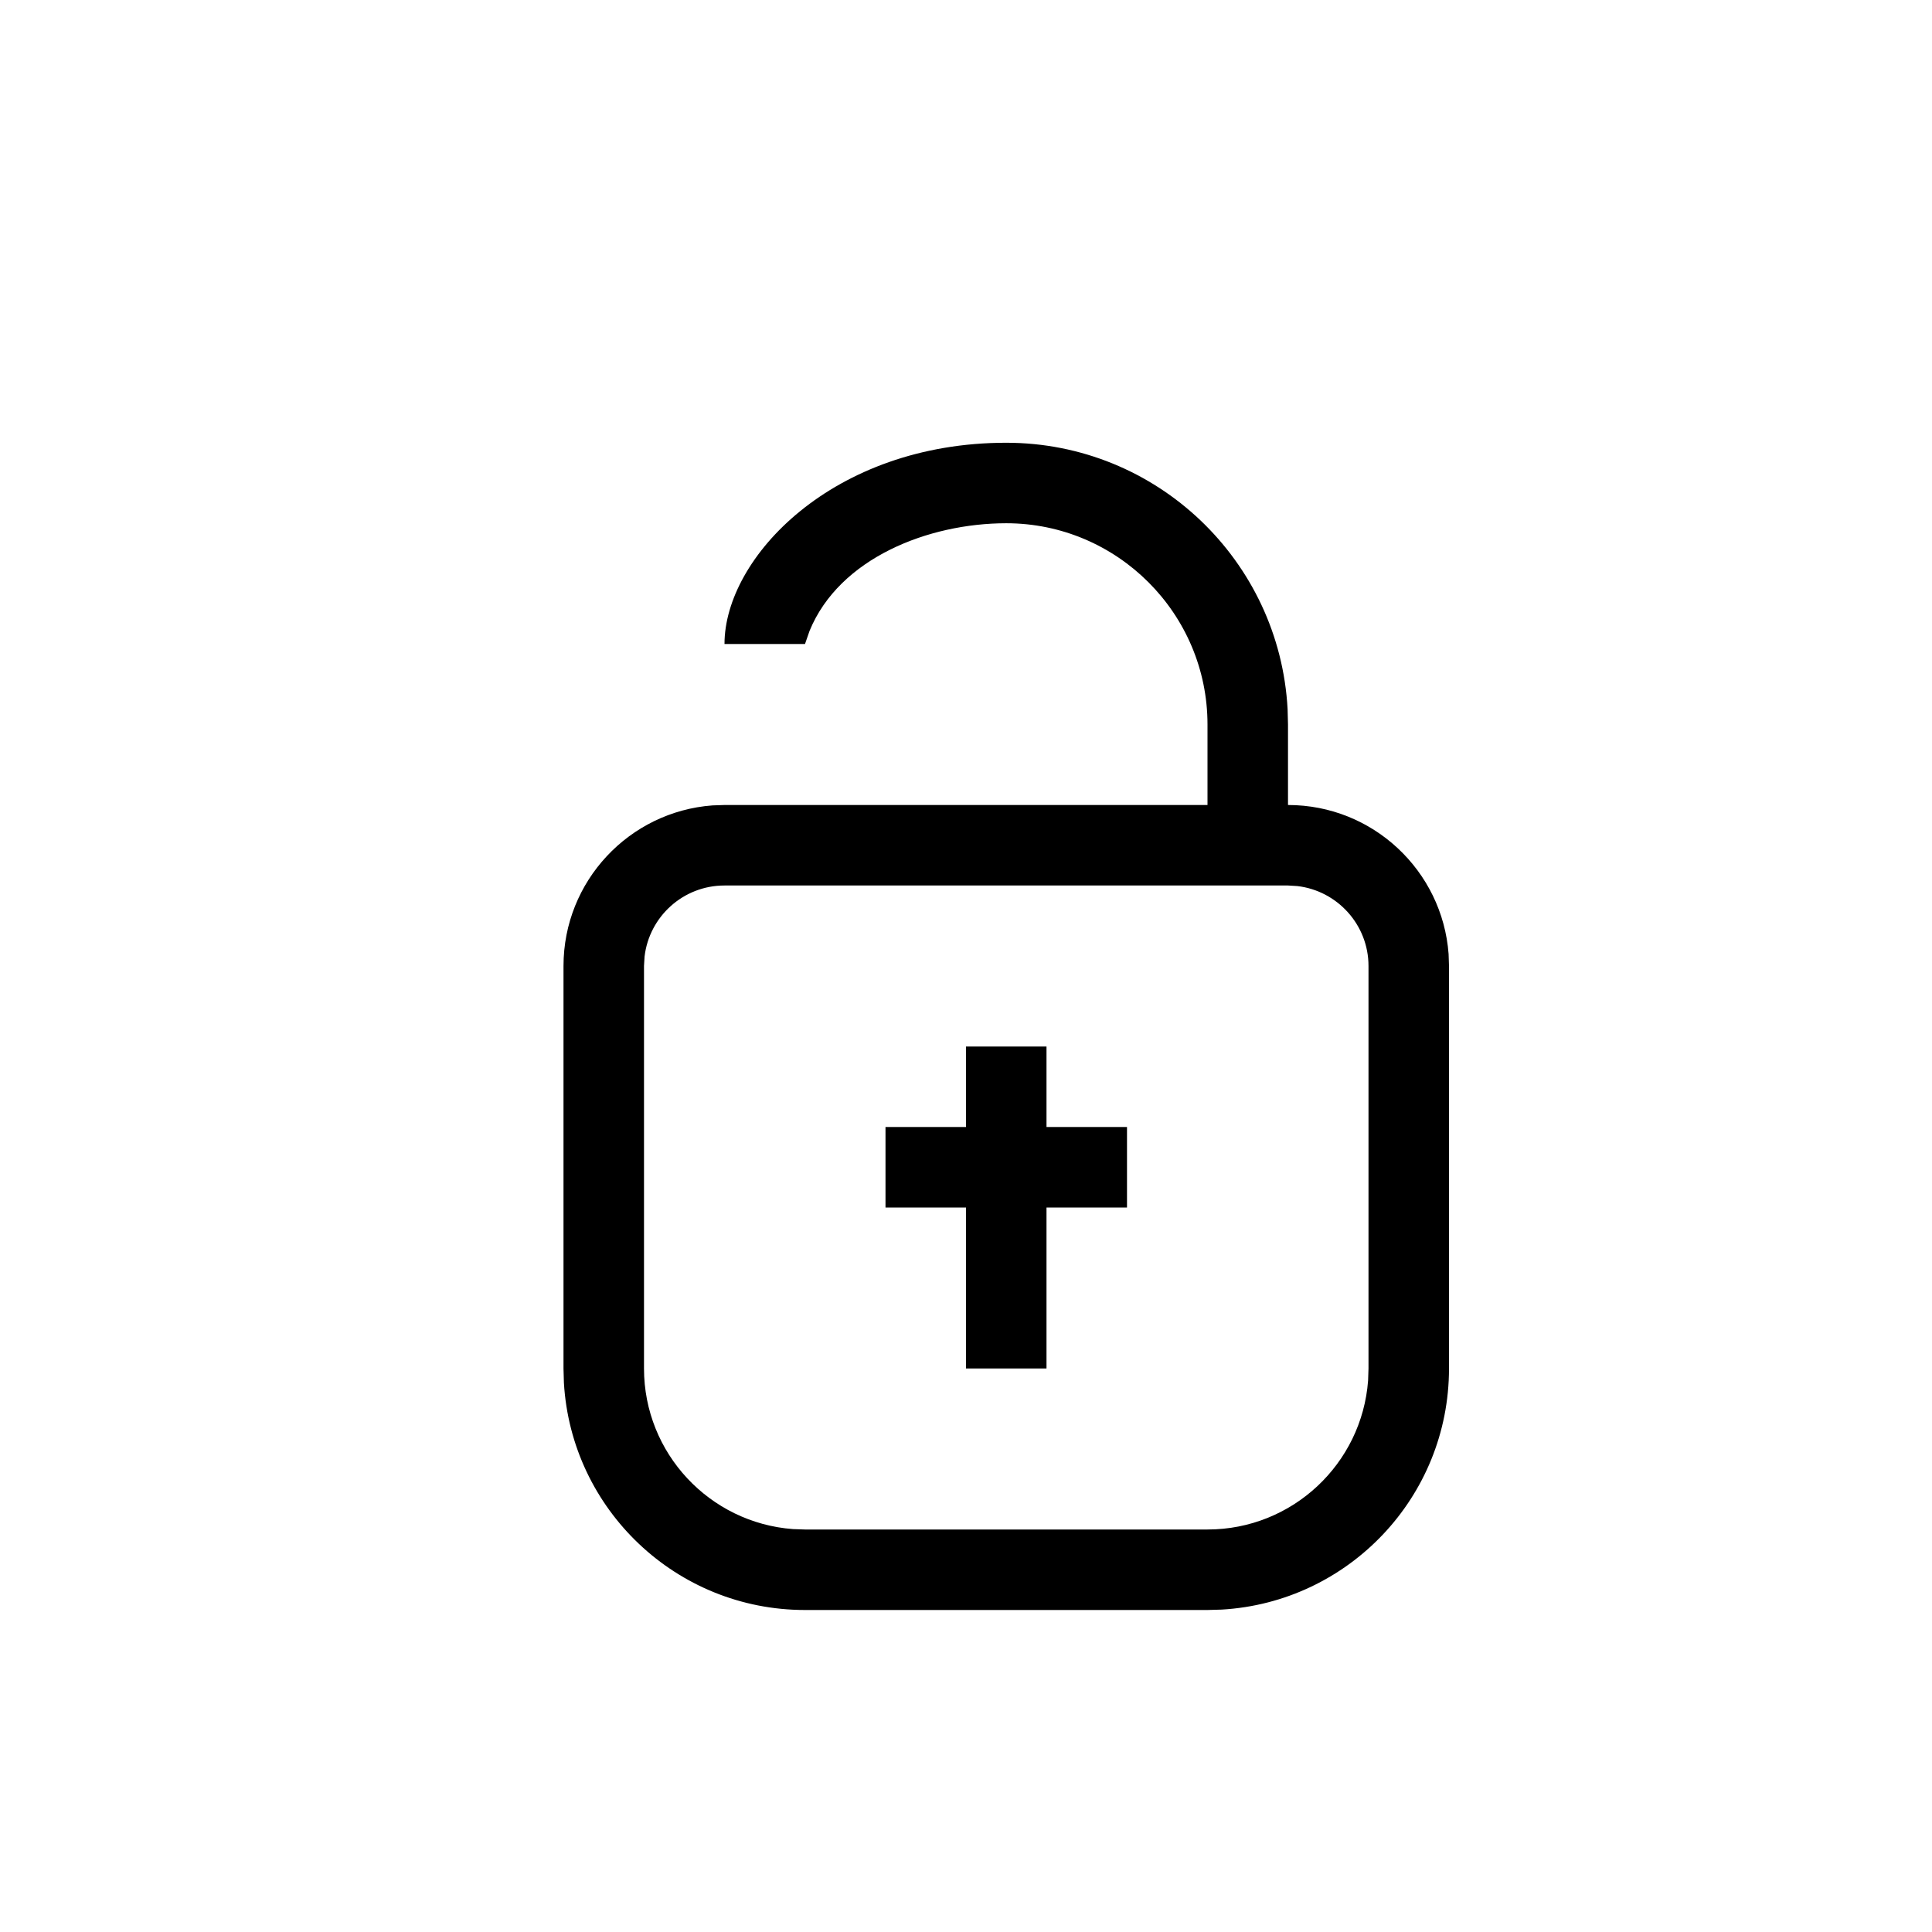 <svg xmlns="http://www.w3.org/2000/svg" width="24" height="24" viewBox="0 0 24 24">
  <path d="M12.5,5.5 C14.369,5.5 15.895,6.964 15.995,8.808 L16,9 L16,10 C17.054,10 17.918,10.816 17.995,11.851 L18,12 L18,17 C18,18.598 16.751,19.904 15.176,19.995 L15,20 L10,20 C8.402,20 7.096,18.751 7.005,17.176 L7,17 L7,12 C7,10.946 7.816,10.082 8.851,10.005 L9,10 L15,10 L15,9 C15,7.622 13.878,6.5 12.5,6.5 C11.534,6.5 10.428,6.932 10.057,7.836 L10,8 L9,8 C9,6.929 10.344,5.5 12.5,5.5 Z M16,11 L9,11 C8.487,11 8.065,11.386 8.007,11.883 L8,12 L8,17 C8,18.054 8.816,18.918 9.851,18.995 L10,19 L15,19 C16.054,19 16.918,18.184 16.995,17.149 L17,17 L17,12 C17,11.488 16.613,11.065 16.116,11.007 L16,11 Z M13,13 L13,14 L14,14 L14,15 L13,15 L13,17 L12,17 L12,15 L11,15 L11,14 L12,14 L12,13 L13,13 Z"/>
</svg>
